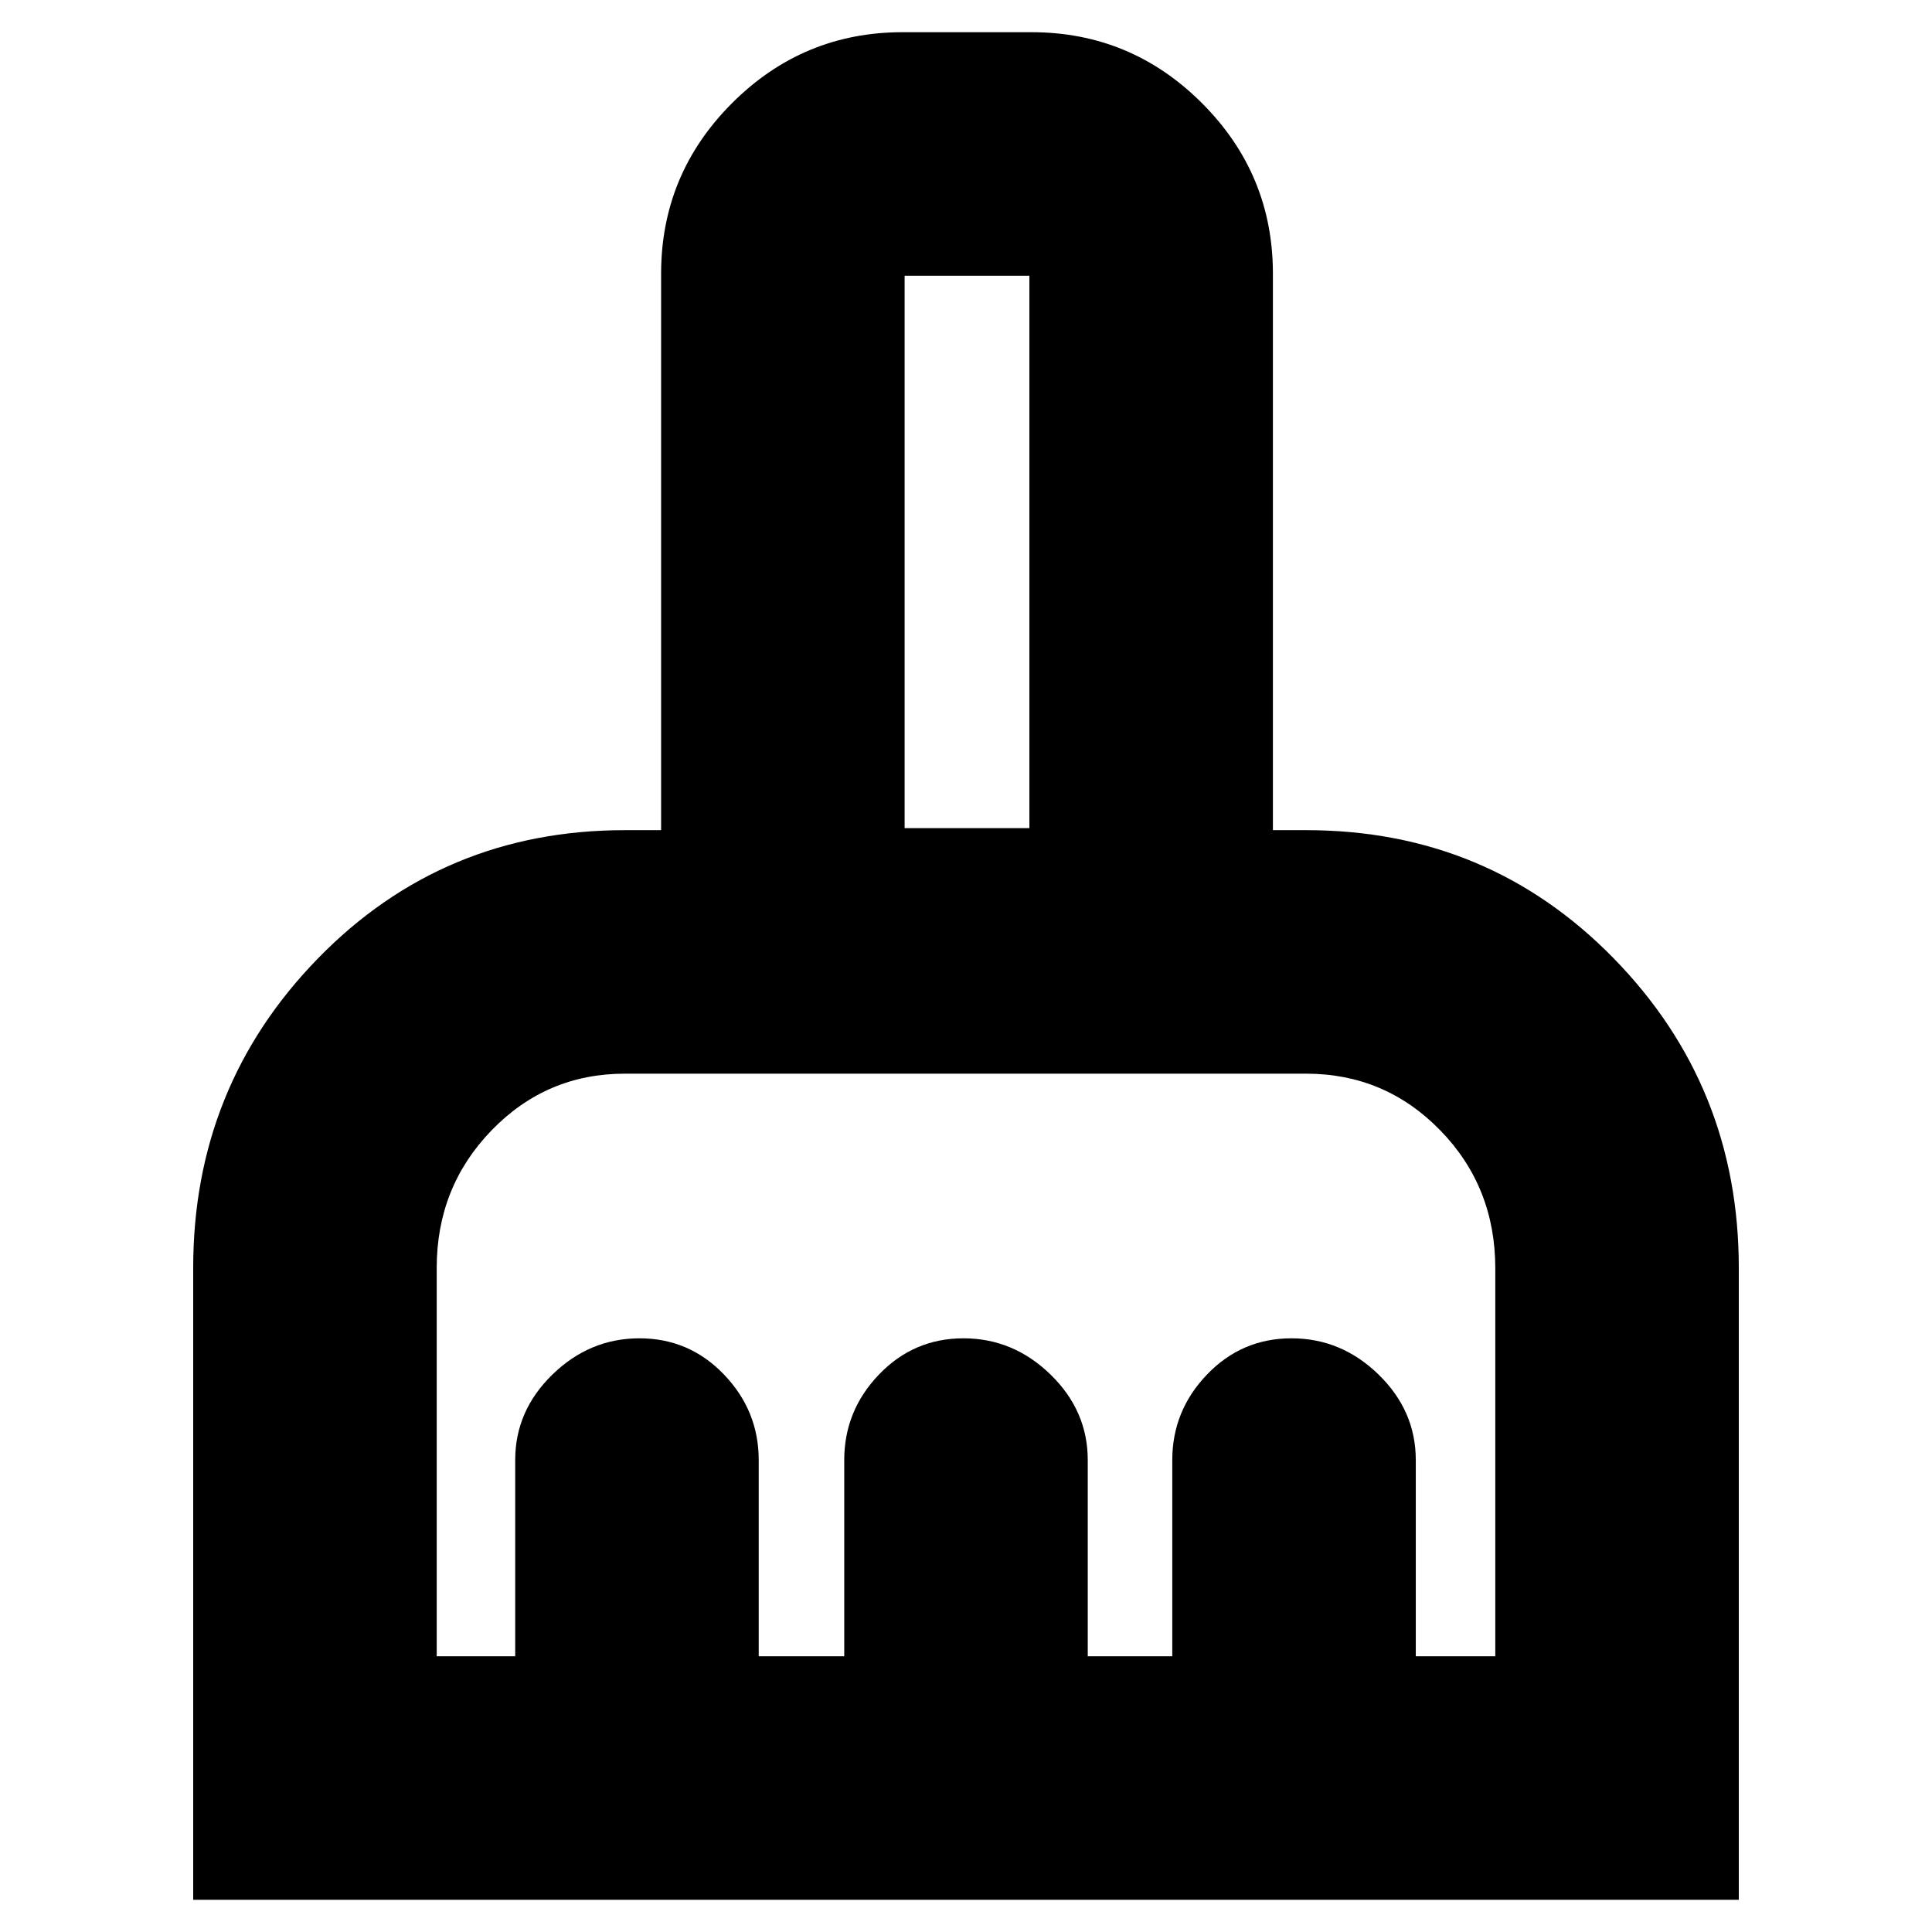 <svg xmlns="http://www.w3.org/2000/svg" height="24" viewBox="0 -960 960 960" width="24"><path d="M96-16v-314q0-90.26 62.1-153.88 62.1-63.62 152.4-63.62h18V-824q0-49.5 35.25-84.75T448.5-944h64q49.5 0 84.75 35.25T632.5-824v276.5H649q90.51 0 152.76 63.62Q864-420.26 864-330v314H96Zm121-121h39v-97.5q0-24.5 18.5-42.5t43.25-18q24.74 0 42 18Q377-259 377-234.5v97.5h42.5v-97.5q0-24.5 17.25-42.5 17.26-18 42-18 24.75 0 43.25 18t18.5 42.5v97.5h42v-97.5q0-24.5 17.25-42.5 17.26-18 42-18 24.75 0 43.25 18t18.5 42.5v97.5H743v-192.8q0-40.53-27.42-68.62Q688.17-426.5 649-426.5H310.5q-38.96 0-66.23 28.15Q217-370.21 217-330v193Zm294.5-411.5V-823h-62v274.5h62Zm0 0h-62 62Z"/></svg>